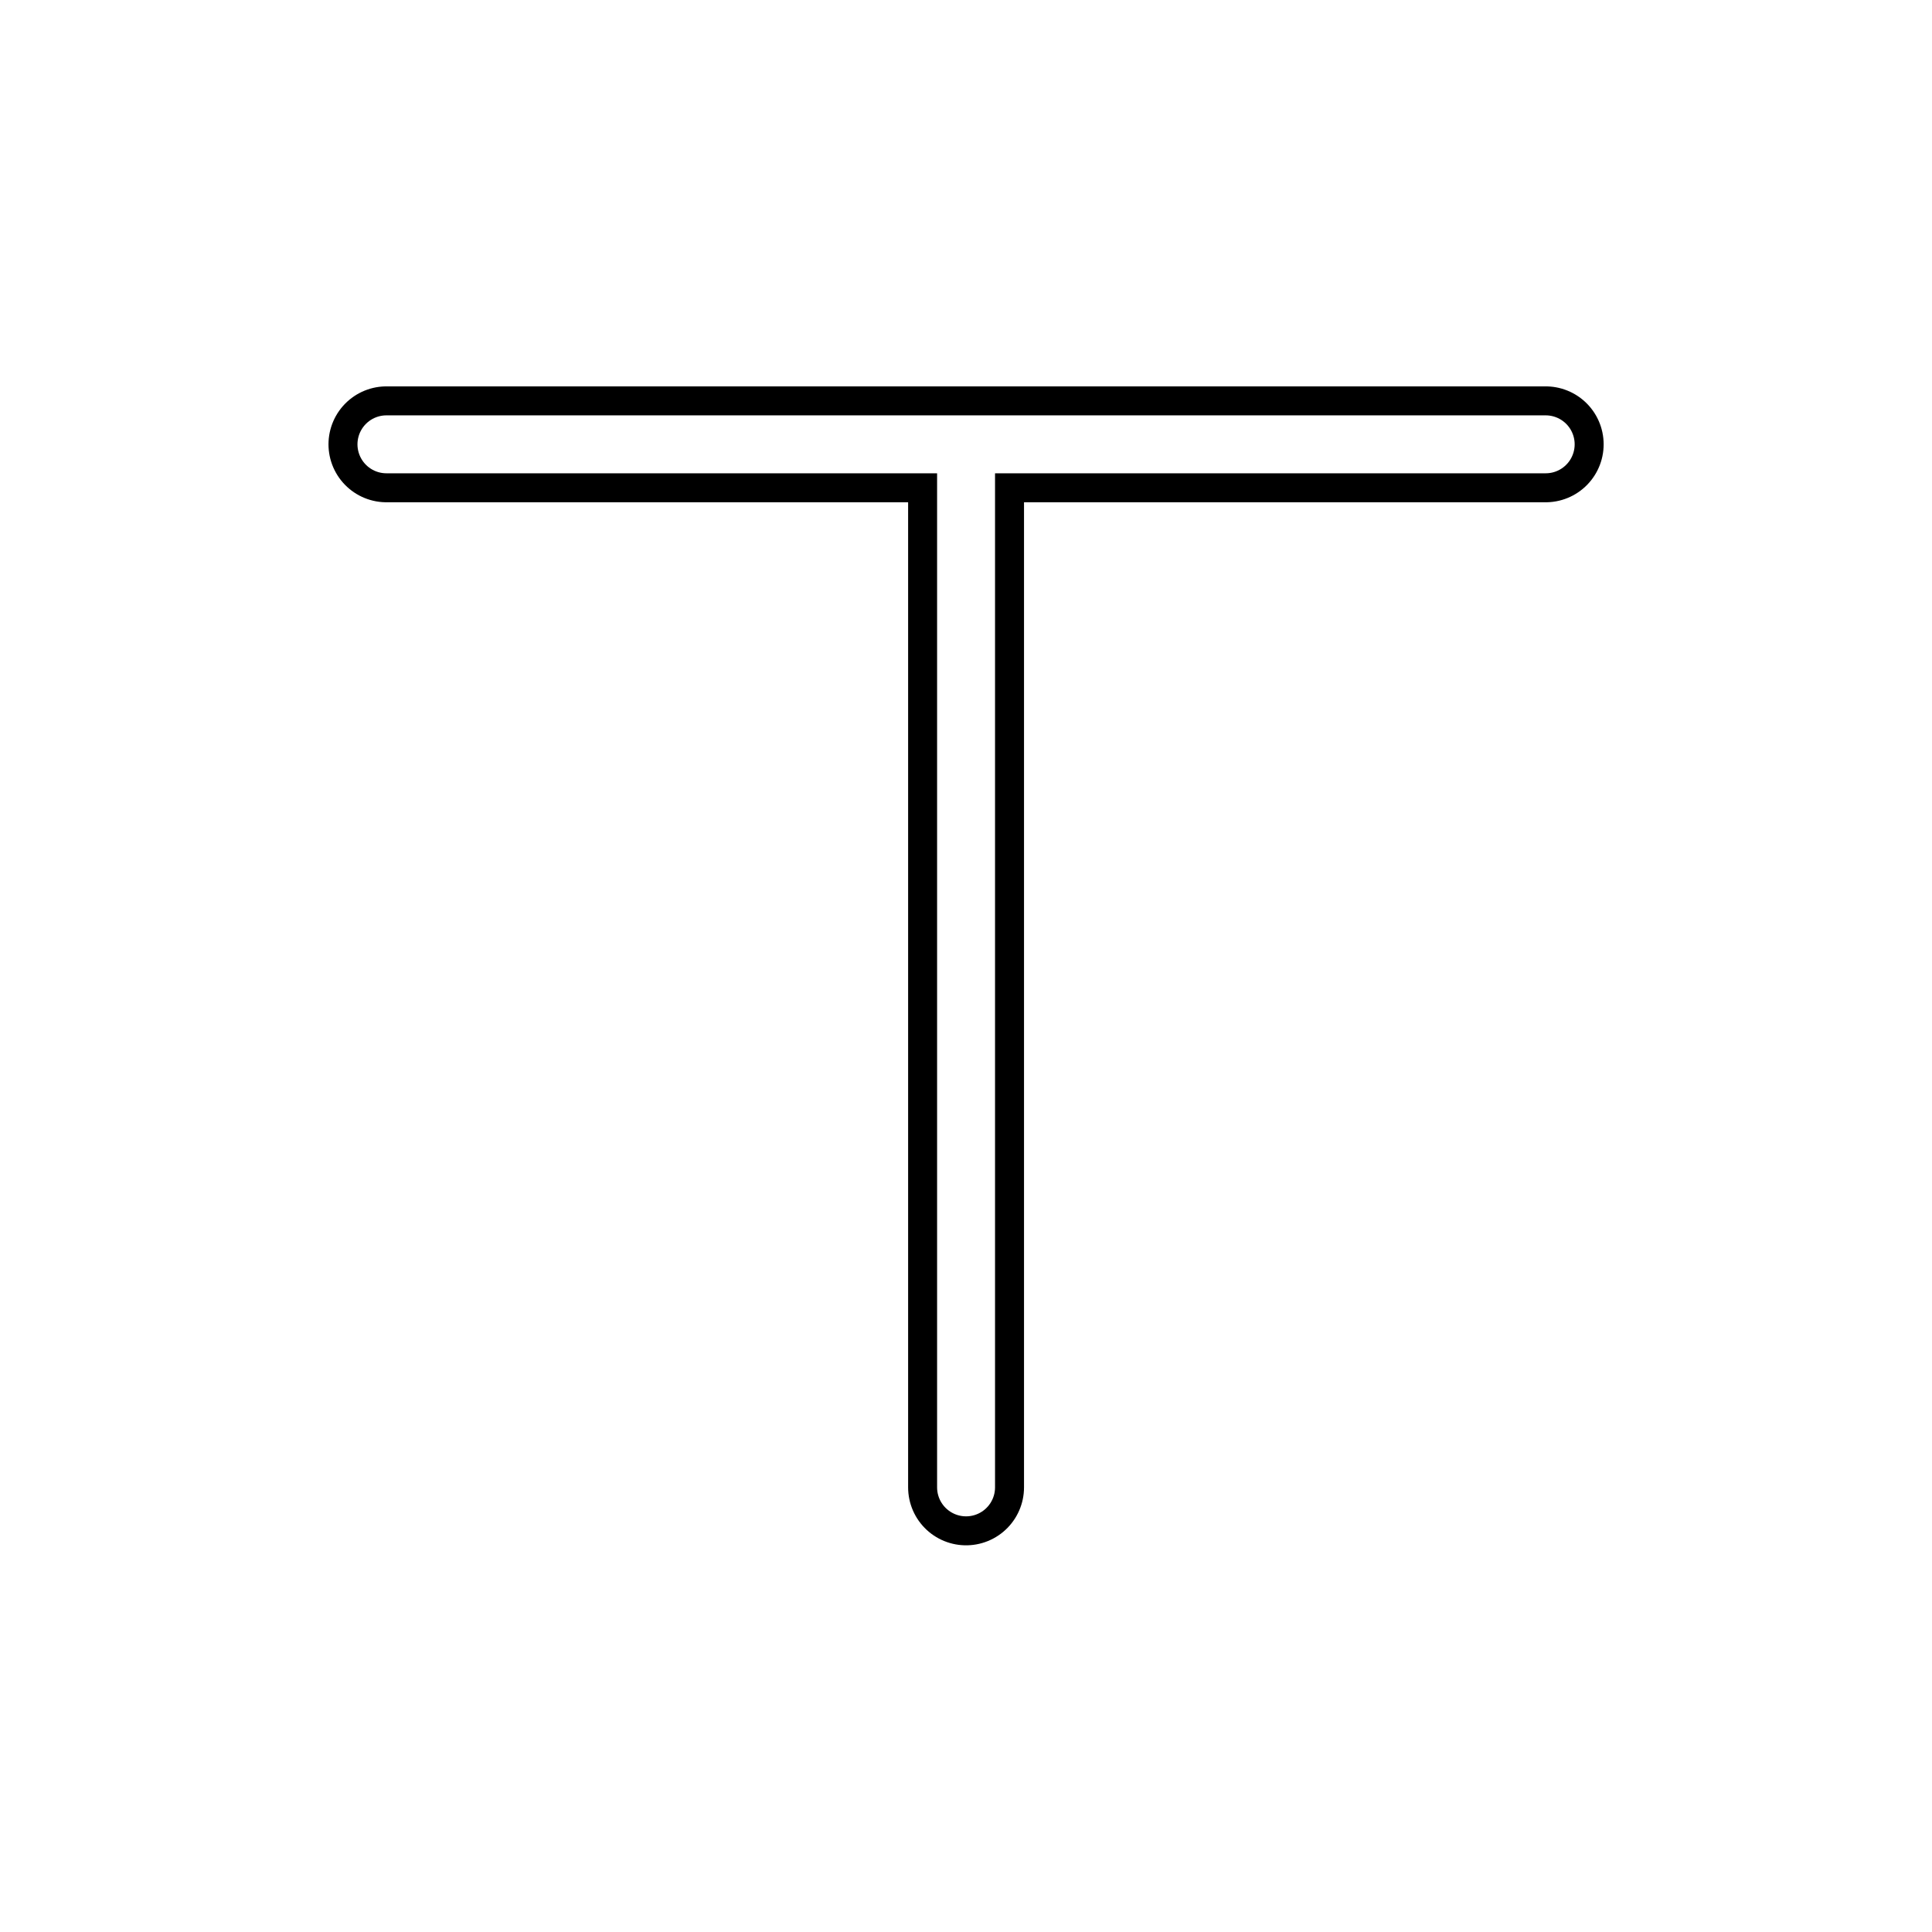 <?xml version="1.0" encoding="UTF-8" standalone="no"?>
<svg
   xmlns:dc="http://purl.org/dc/elements/1.1/"
   xmlns:cc="http://creativecommons.org/ns#"
   xmlns:rdf="http://www.w3.org/1999/02/22-rdf-syntax-ns#"
   xmlns:svg="http://www.w3.org/2000/svg"
   xmlns="http://www.w3.org/2000/svg"
   xmlns:sodipodi="http://sodipodi.sourceforge.net/DTD/sodipodi-0.dtd"
   xmlns:inkscape="http://www.inkscape.org/namespaces/inkscape"
   width="100"
   height="100"
   viewBox="0 0 75 75"
   version="1.1"
   id="svg2"
   inkscape:version="0.92.2pre0 (973e216, 2017-07-25)"
   sodipodi:docname="top_tee.svg">
  <defs
     id="defs11">
    <clipPath
       id="clip1">
      <path
         id="path4225"
         d="m 17,10 14,0 0,20 -14,0 m 0,-20"
         inkscape:connector-curvature="0" />
    </clipPath>
    <clipPath
       id="clip2">
      <path
         id="path4228"
         d="m 41.895,19.992 c 0,10.582 -8.02,19.16 -17.895,19.16 -9.875,0 -17.891,-8.574 -17.891,-19.16 0,-10.586 8.02,-19.16 17.891,-19.16 9.879,0 17.895,8.574 17.895,19.16 m 0,0"
         inkscape:connector-curvature="0" />
    </clipPath>
    <filter
       height="1.36"
       y="-0.18"
       width="1.324"
       x="-0.162"
       id="filter991"
       style="color-interpolation-filters:sRGB"
       inkscape:collect="always">
      <feGaussianBlur
         id="feGaussianBlur993"
         stdDeviation="1.012"
         inkscape:collect="always" />
    </filter>
  </defs>
  <sodipodi:namedview
     pagecolor="#ffffff"
     bordercolor="#666666"
     borderopacity="1"
     objecttolerance="10"
     gridtolerance="10"
     guidetolerance="10"
     inkscape:pageopacity="0"
     inkscape:pageshadow="2"
     inkscape:window-width="1366"
     inkscape:window-height="695"
     id="namedview9"
     showgrid="true"
     inkscape:zoom="23.344588"
     inkscape:cx="69.205119"
     inkscape:cy="69.123807"
     inkscape:window-x="0"
     inkscape:window-y="37"
     inkscape:window-maximized="1"
     inkscape:current-layer="g64"
     inkscape:pagecheckerboard="false">
    <inkscape:grid
       type="xygrid"
       id="grid20" />
  </sodipodi:namedview>
  <g
     transform="matrix(2.48,0,0,2.48,0.605,1.022)"
     id="g64">
    <path
       d="M 12.376,6.39 H 4.876 m 7.5,13.5 v -13.5 h 7.5 m -7.5,0 H 4.876 m 7.5,13.5 v -13.5 h 7.5"
       style="opacity:0.2;fill:none;stroke:#333333;stroke-width:1.5;stroke-linecap:round;stroke-linejoin:round;stroke-miterlimit:4;stroke-dasharray:none;stroke-opacity:1;filter:url(#filter991)"
       id="path989"
       inkscape:connector-curvature="0"
       transform="matrix(1.21,0,0,1.209,-0.094,-1.186)" />
    <path
       inkscape:connector-curvature="0"
       id="path816"
       style="fill:none;stroke:#000000;stroke-width:1.814;stroke-linecap:round;stroke-linejoin:round;stroke-miterlimit:4;stroke-dasharray:none;stroke-opacity:1"
       d="M 14.878,6.543 H 5.805 M 14.878,22.87 V 6.543 h 9.073 m -9.073,0 H 5.805 M 14.878,22.87 V 6.543 h 9.073" />
    <path
       d="M 14.878,6.543 H 5.805 M 14.878,22.87 V 6.543 h 9.073 m -9.073,0 H 5.805 M 14.878,22.87 V 6.543 h 9.073"
       style="fill:none;stroke:#ffffff;stroke-width:0.907;stroke-linecap:round;stroke-linejoin:round;stroke-miterlimit:4;stroke-dasharray:none;stroke-opacity:1"
       id="path818"
       inkscape:connector-curvature="0" />
  </g>
  <style
     id="style3"
     type="text/css"><![CDATA[
	.st0{fill:#4B4B4B;}
]]></style>
</svg>
